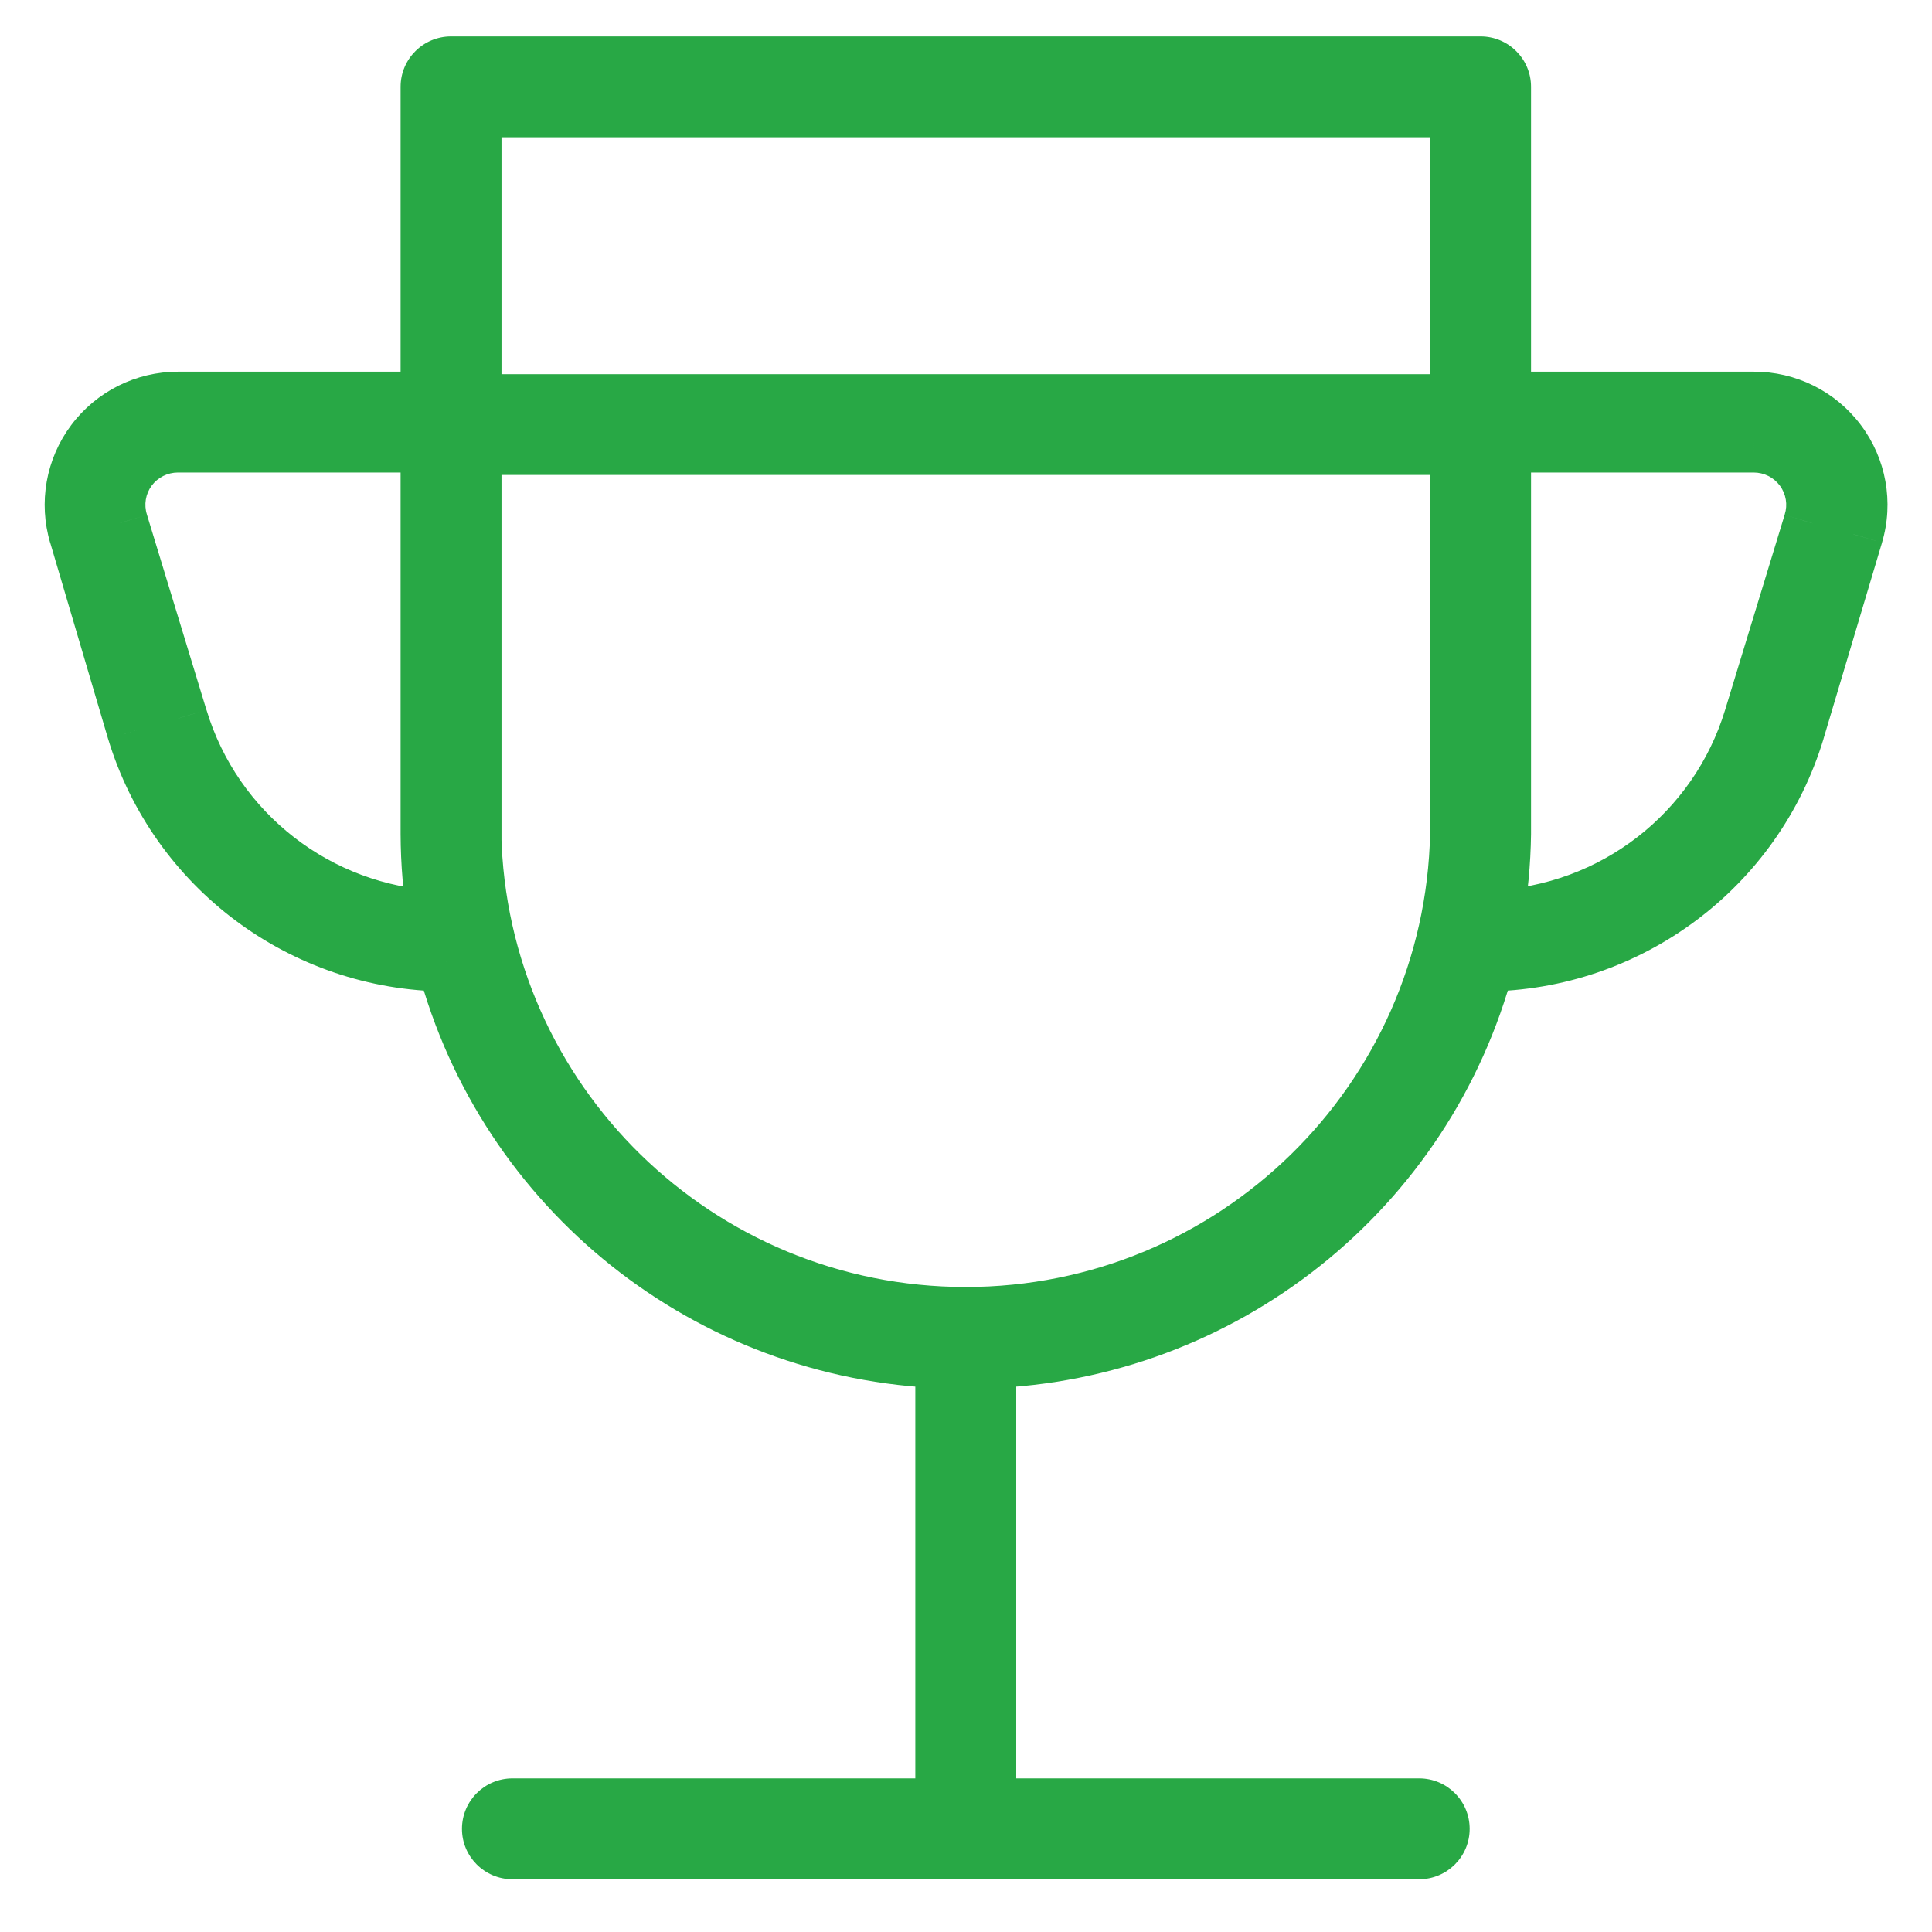 <svg width="26" height="26" viewBox="0 0 26 26" fill="none" xmlns="http://www.w3.org/2000/svg">
<g id="noun_Cup_1379247">
<g id="Shape">
<path fill-rule="evenodd" clip-rule="evenodd" d="M19.986 12.943C21.91 12.928 23.6 11.665 24.157 9.828L24.944 7.189C25.069 6.767 24.987 6.31 24.722 5.958C24.457 5.606 24.04 5.4 23.599 5.402H20.204V1.168C20.204 1.015 20.079 0.89 19.925 0.89H6.07C5.916 0.89 5.791 1.015 5.791 1.168V5.402H2.396C1.955 5.402 1.541 5.61 1.277 5.963C1.014 6.315 0.933 6.771 1.059 7.192L1.838 9.828C2.395 11.665 4.085 12.928 6.009 12.943C6.819 16.005 9.546 18.176 12.718 18.285V24.333H6.896C6.742 24.333 6.617 24.458 6.617 24.612C6.617 24.765 6.742 24.89 6.896 24.89H19.099C19.253 24.89 19.378 24.765 19.378 24.612C19.378 24.458 19.253 24.333 19.099 24.333H13.276V18.285C16.449 18.176 19.175 16.005 19.986 12.943ZM23.599 5.959C23.866 5.958 24.117 6.085 24.275 6.299C24.433 6.514 24.48 6.79 24.4 7.044L23.599 9.669C23.126 11.225 21.72 12.312 20.092 12.381C20.162 11.998 20.199 11.609 20.204 11.22V5.959H23.599ZM19.646 5.436V1.447H6.349V5.436H19.646ZM2.396 9.669L1.595 7.044C1.515 6.79 1.561 6.514 1.719 6.299C1.878 6.085 2.129 5.958 2.396 5.959H5.791V11.22C5.792 11.611 5.825 12.001 5.891 12.386C4.267 12.312 2.865 11.223 2.396 9.669ZM6.349 5.992V11.22H6.346C6.42 14.831 9.376 17.72 12.996 17.72C16.616 17.72 19.572 14.831 19.646 11.22V5.992H6.349Z" fill="#28A845"/>
<path d="M24.157 9.828L24.54 9.944L24.54 9.942L24.157 9.828ZM19.986 12.943L19.983 12.543L19.677 12.545L19.599 12.841L19.986 12.943ZM24.944 7.189L25.327 7.304L25.327 7.303L24.944 7.189ZM23.599 5.402V5.802L23.601 5.802L23.599 5.402ZM20.204 5.402H19.804V5.802H20.204V5.402ZM5.791 5.402V5.802H6.191V5.402H5.791ZM2.396 5.402V5.002H2.396L2.396 5.402ZM1.277 5.963L1.598 6.202L1.277 5.963ZM1.059 7.192L1.443 7.079L1.443 7.077L1.059 7.192ZM1.838 9.828L1.454 9.941L1.455 9.944L1.838 9.828ZM6.009 12.943L6.395 12.841L6.317 12.545L6.012 12.543L6.009 12.943ZM12.718 18.285H13.118V17.898L12.732 17.885L12.718 18.285ZM12.718 24.333V24.733H13.118V24.333H12.718ZM13.276 24.333H12.876V24.733H13.276V24.333ZM13.276 18.285L13.263 17.885L12.876 17.898V18.285H13.276ZM24.275 6.299L23.953 6.536V6.536L24.275 6.299ZM23.599 5.959V6.359L23.6 6.359L23.599 5.959ZM24.4 7.044L24.018 6.924L24.017 6.928L24.4 7.044ZM23.599 9.669L23.216 9.553L23.216 9.553L23.599 9.669ZM20.092 12.381L19.698 12.309L19.609 12.801L20.109 12.78L20.092 12.381ZM20.204 11.22L20.604 11.225V11.22H20.204ZM20.204 5.959V5.559H19.804V5.959H20.204ZM19.646 1.447H20.046V1.047H19.646V1.447ZM19.646 5.436V5.836H20.046V5.436H19.646ZM6.349 1.447V1.047H5.949V1.447H6.349ZM6.349 5.436H5.949V5.836H6.349V5.436ZM1.595 7.044L1.978 6.928L1.977 6.924L1.595 7.044ZM2.396 9.669L2.779 9.554L2.778 9.553L2.396 9.669ZM1.719 6.299L1.397 6.062L1.397 6.062L1.719 6.299ZM2.396 5.959L2.395 6.359H2.396V5.959ZM5.791 5.959H6.191V5.559H5.791V5.959ZM5.791 11.22H5.391L5.391 11.221L5.791 11.22ZM5.891 12.386L5.873 12.786L6.37 12.808L6.286 12.319L5.891 12.386ZM6.349 11.22V11.62H6.749V11.22H6.349ZM6.349 5.992V5.592H5.949V5.992H6.349ZM6.346 11.22V10.82H5.938L5.946 11.228L6.346 11.22ZM19.646 11.22L20.046 11.228V11.22H19.646ZM19.646 5.992H20.046V5.592H19.646V5.992ZM23.774 9.712C23.268 11.381 21.732 12.529 19.983 12.543L19.989 13.343C22.087 13.326 23.932 11.949 24.54 9.944L23.774 9.712ZM24.56 7.075L23.774 9.714L24.54 9.942L25.327 7.304L24.56 7.075ZM24.402 6.199C24.591 6.45 24.649 6.775 24.56 7.075L25.327 7.303C25.489 6.759 25.383 6.171 25.041 5.718L24.402 6.199ZM23.601 5.802C23.916 5.801 24.213 5.948 24.402 6.199L25.041 5.718C24.7 5.264 24.164 4.999 23.597 5.002L23.601 5.802ZM20.204 5.802H23.599V5.002H20.204V5.802ZM19.804 1.168V5.402H20.604V1.168H19.804ZM19.925 1.29C19.859 1.29 19.804 1.236 19.804 1.168H20.604C20.604 0.793 20.299 0.49 19.925 0.49V1.29ZM6.07 1.29H19.925V0.49H6.07V1.29ZM6.191 1.168C6.191 1.236 6.136 1.29 6.07 1.29V0.49C5.696 0.49 5.391 0.793 5.391 1.168H6.191ZM6.191 5.402V1.168H5.391V5.402H6.191ZM2.396 5.802H5.791V5.002H2.396V5.802ZM1.598 6.202C1.785 5.951 2.081 5.802 2.396 5.802L2.396 5.002C1.829 5.002 1.296 5.269 0.957 5.723L1.598 6.202ZM1.443 7.077C1.353 6.778 1.41 6.453 1.598 6.202L0.957 5.723C0.618 6.177 0.514 6.764 0.676 7.307L1.443 7.077ZM2.221 9.715L1.443 7.079L0.676 7.305L1.454 9.941L2.221 9.715ZM6.012 12.543C4.263 12.529 2.727 11.381 2.221 9.712L1.455 9.944C2.063 11.949 3.907 13.326 6.005 13.343L6.012 12.543ZM12.732 17.885C9.735 17.782 7.161 15.732 6.395 12.841L5.622 13.045C6.478 16.279 9.356 18.57 12.705 18.684L12.732 17.885ZM13.118 24.333V18.285H12.318V24.333H13.118ZM6.896 24.733H12.718V23.933H6.896V24.733ZM7.017 24.612C7.017 24.68 6.962 24.733 6.896 24.733V23.933C6.522 23.933 6.217 24.236 6.217 24.612H7.017ZM6.896 24.49C6.962 24.49 7.017 24.544 7.017 24.612H6.217C6.217 24.987 6.522 25.29 6.896 25.29V24.49ZM19.099 24.49H6.896V25.29H19.099V24.49ZM18.978 24.612C18.978 24.544 19.033 24.49 19.099 24.49V25.29C19.473 25.29 19.778 24.987 19.778 24.612H18.978ZM19.099 24.733C19.033 24.733 18.978 24.68 18.978 24.612H19.778C19.778 24.236 19.473 23.933 19.099 23.933V24.733ZM13.276 24.733H19.099V23.933H13.276V24.733ZM12.876 18.285V24.333H13.676V18.285H12.876ZM19.599 12.841C18.834 15.732 16.26 17.782 13.263 17.885L13.29 18.684C16.639 18.57 19.517 16.279 20.373 13.045L19.599 12.841ZM24.597 6.062C24.363 5.744 23.992 5.558 23.598 5.559L23.6 6.359C23.74 6.359 23.871 6.425 23.953 6.536L24.597 6.062ZM24.781 7.165C24.9 6.789 24.831 6.379 24.597 6.062L23.953 6.536C24.036 6.648 24.06 6.792 24.018 6.924L24.781 7.165ZM23.982 9.786L24.782 7.161L24.017 6.928L23.216 9.553L23.982 9.786ZM20.109 12.78C21.906 12.705 23.459 11.504 23.982 9.786L23.216 9.553C22.793 10.945 21.534 11.92 20.075 11.981L20.109 12.78ZM19.804 11.215C19.799 11.582 19.764 11.948 19.698 12.309L20.486 12.452C20.559 12.047 20.599 11.636 20.604 11.225L19.804 11.215ZM19.804 5.959V11.22H20.604V5.959H19.804ZM23.599 5.559H20.204V6.359H23.599V5.559ZM19.246 1.447V5.436H20.046V1.447H19.246ZM6.349 1.847H19.646V1.047H6.349V1.847ZM6.749 5.436V1.447H5.949V5.436H6.749ZM19.646 5.036H6.349V5.836H19.646V5.036ZM1.212 7.161L2.013 9.786L2.778 9.553L1.978 6.928L1.212 7.161ZM1.397 6.062C1.163 6.379 1.095 6.789 1.214 7.165L1.977 6.924C1.935 6.792 1.959 6.648 2.041 6.536L1.397 6.062ZM2.397 5.559C2.003 5.558 1.631 5.744 1.397 6.062L2.041 6.536C2.124 6.425 2.255 6.359 2.395 6.359L2.397 5.559ZM5.791 5.559H2.396V6.359H5.791V5.559ZM6.191 11.22V5.959H5.391V11.22H6.191ZM6.286 12.319C6.223 11.955 6.192 11.588 6.191 11.219L5.391 11.221C5.392 11.634 5.427 12.046 5.497 12.454L6.286 12.319ZM2.013 9.785C2.532 11.502 4.079 12.704 5.873 12.786L5.91 11.987C4.454 11.92 3.199 10.945 2.779 9.554L2.013 9.785ZM6.749 11.22V5.992H5.949V11.22H6.749ZM6.346 11.62H6.349V10.82H6.346V11.62ZM12.996 17.32C9.593 17.32 6.816 14.604 6.746 11.212L5.946 11.228C6.025 15.058 9.159 18.12 12.996 18.12V17.32ZM19.246 11.212C19.176 14.604 16.399 17.32 12.996 17.32V18.12C16.833 18.12 19.967 15.058 20.046 11.228L19.246 11.212ZM19.246 5.992V11.22H20.046V5.992H19.246ZM6.349 6.392H19.646V5.592H6.349V6.392Z" fill="#28A845"/>
</g>
</g>
</svg>
